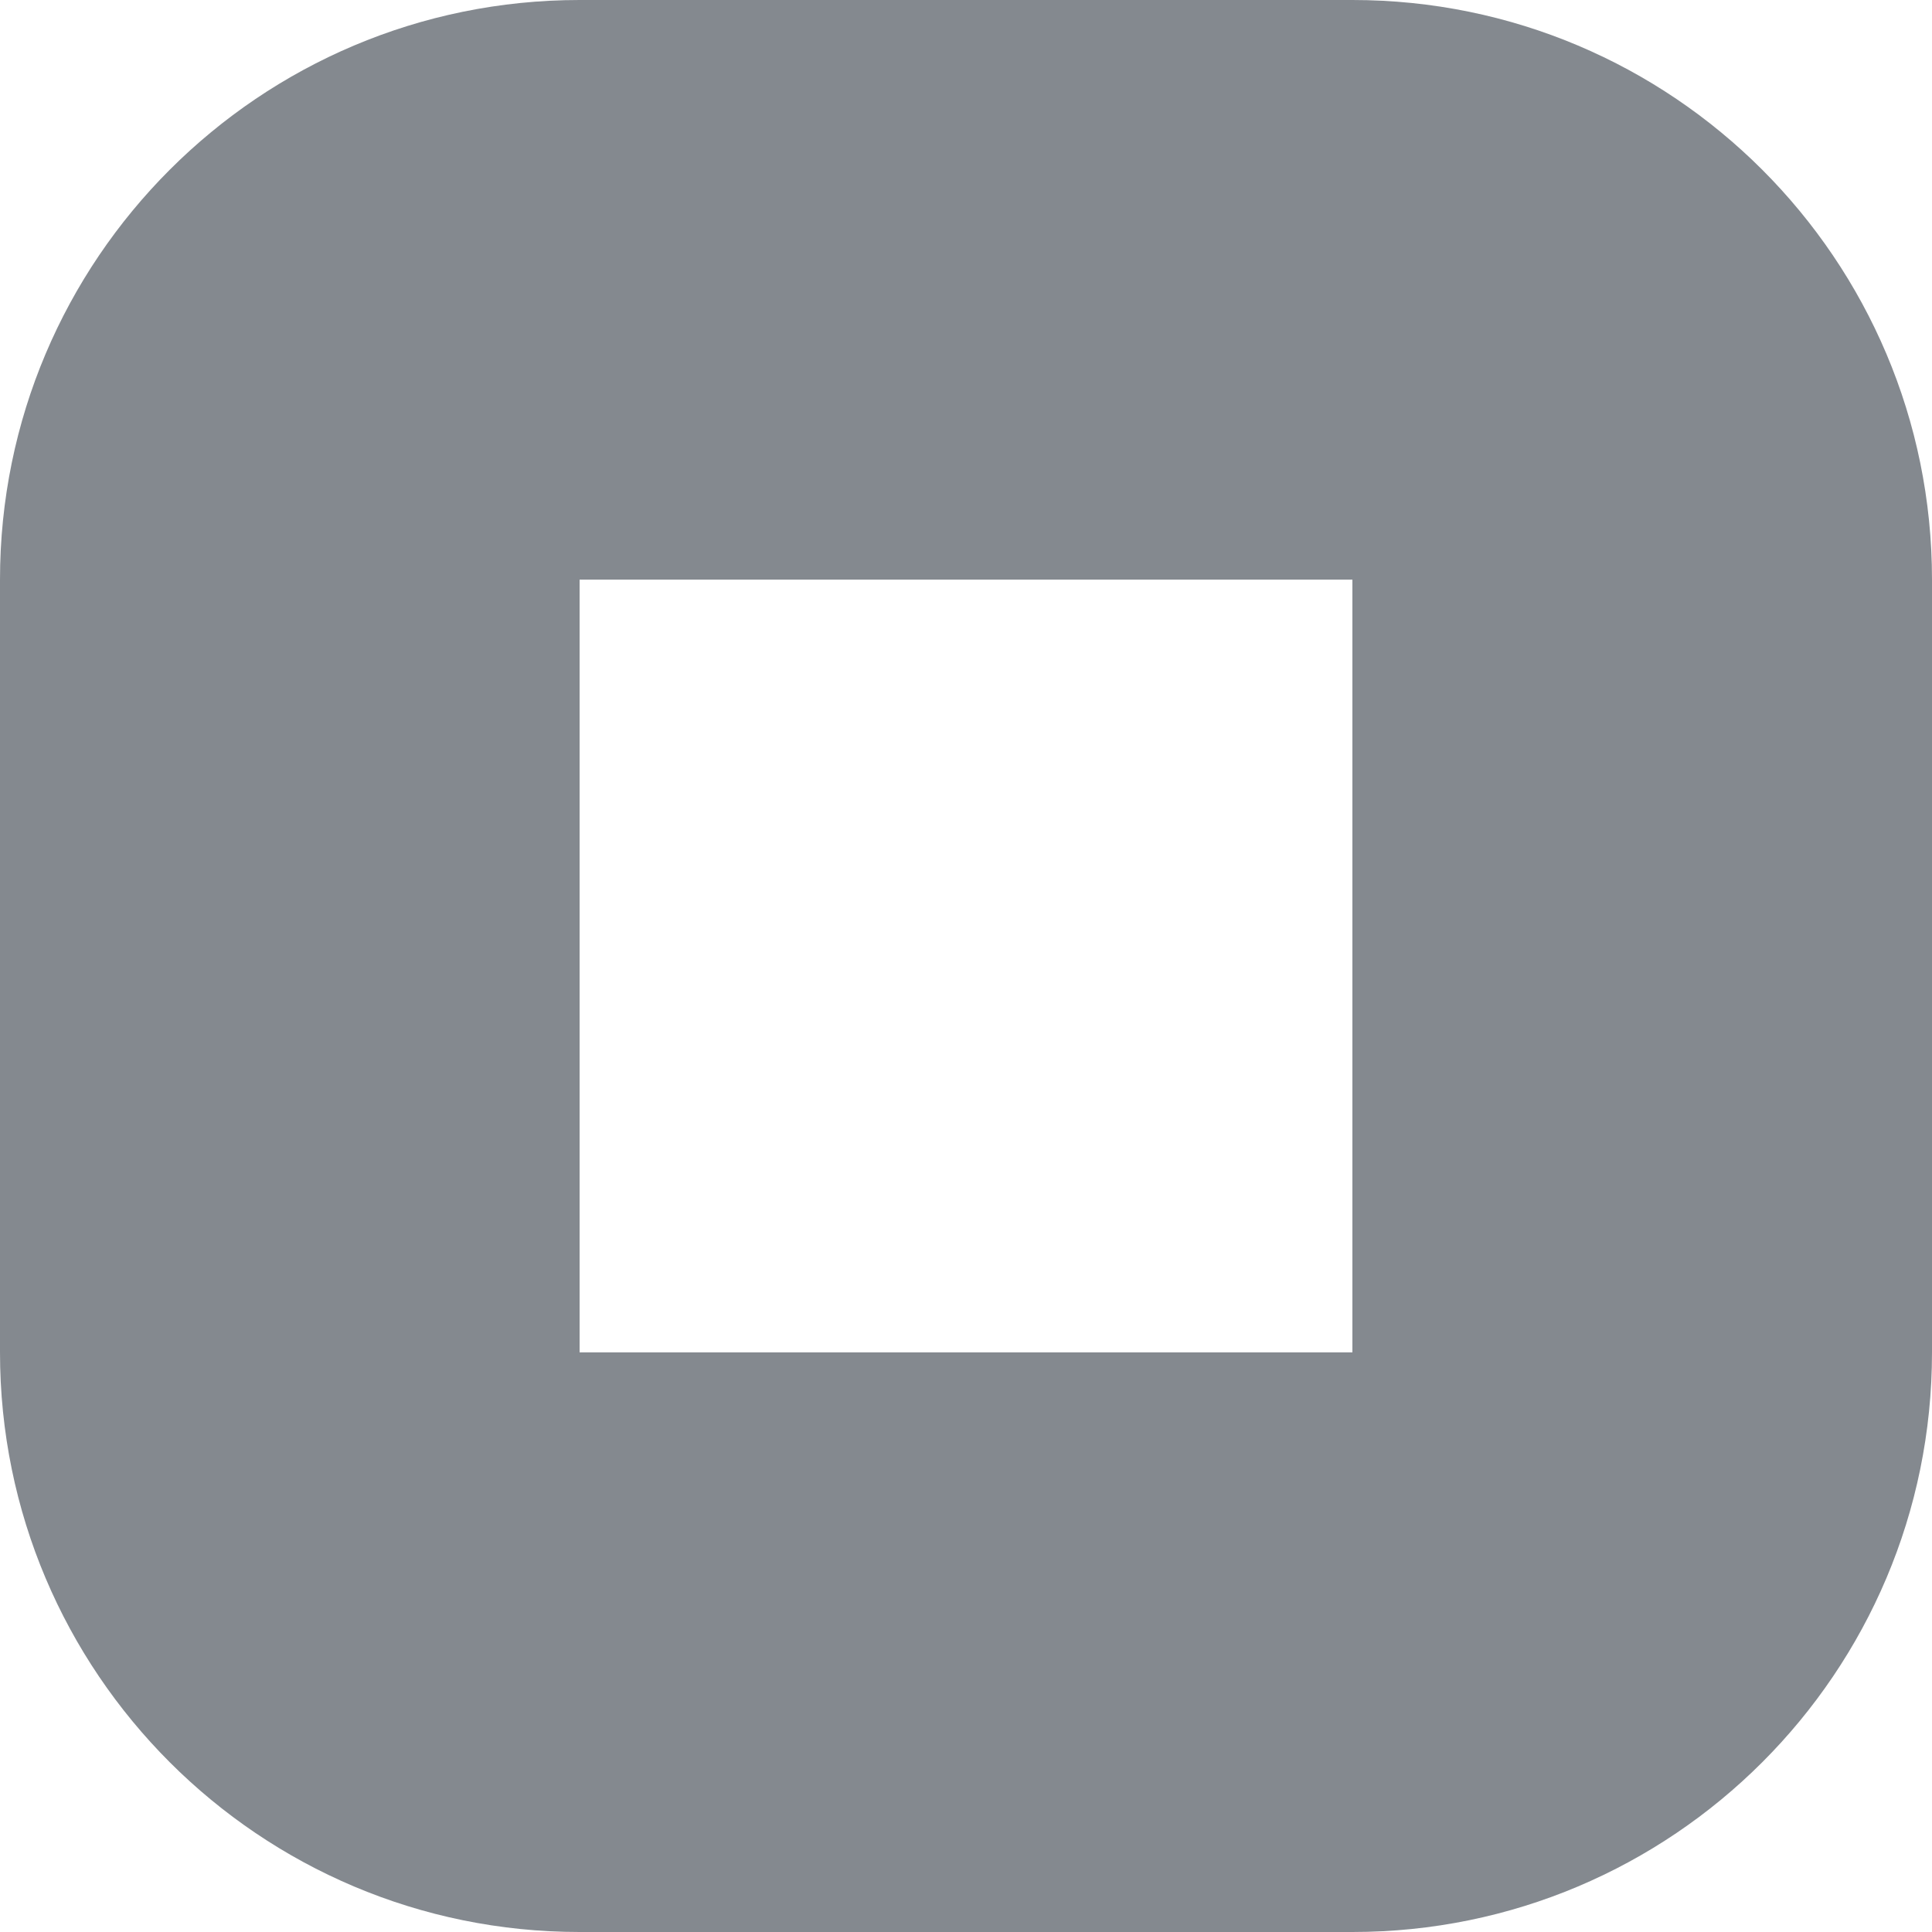 <?xml version="1.0" encoding="UTF-8"?>
<svg width="10px" height="10px" viewBox="0 0 10 10" version="1.1" xmlns="http://www.w3.org/2000/svg" xmlns:xlink="http://www.w3.org/1999/xlink">
    <!-- Generator: Sketch 45.2 (43514) - http://www.bohemiancoding.com/sketch -->
    <title>Combined Shape</title>
    <desc>Created with Sketch.</desc>
    <defs></defs>
    <g id="Symbols" stroke="none" stroke-width="1" fill="none" fill-rule="evenodd" fill-opacity="0.5">
        <g id="Icon-/-Bullet" fill="#0B1521">
            <path d="M3,0 L7,0 L7,0 C8.657,-3.04359188e-16 10,1.343 10,3 L10,7 C10,8.657 8.657,10 7,10 L3,10 C1.343,10 2.02906125e-16,8.657 0,7 L0,3 L0,3 C-2.02906125e-16,1.343 1.343,3.04359188e-16 3,0 L3,0 Z M3,3 L3,7 L7,7 L7,3 L3,3 Z" id="Combined-Shape"></path>
        </g>
    </g>
</svg>